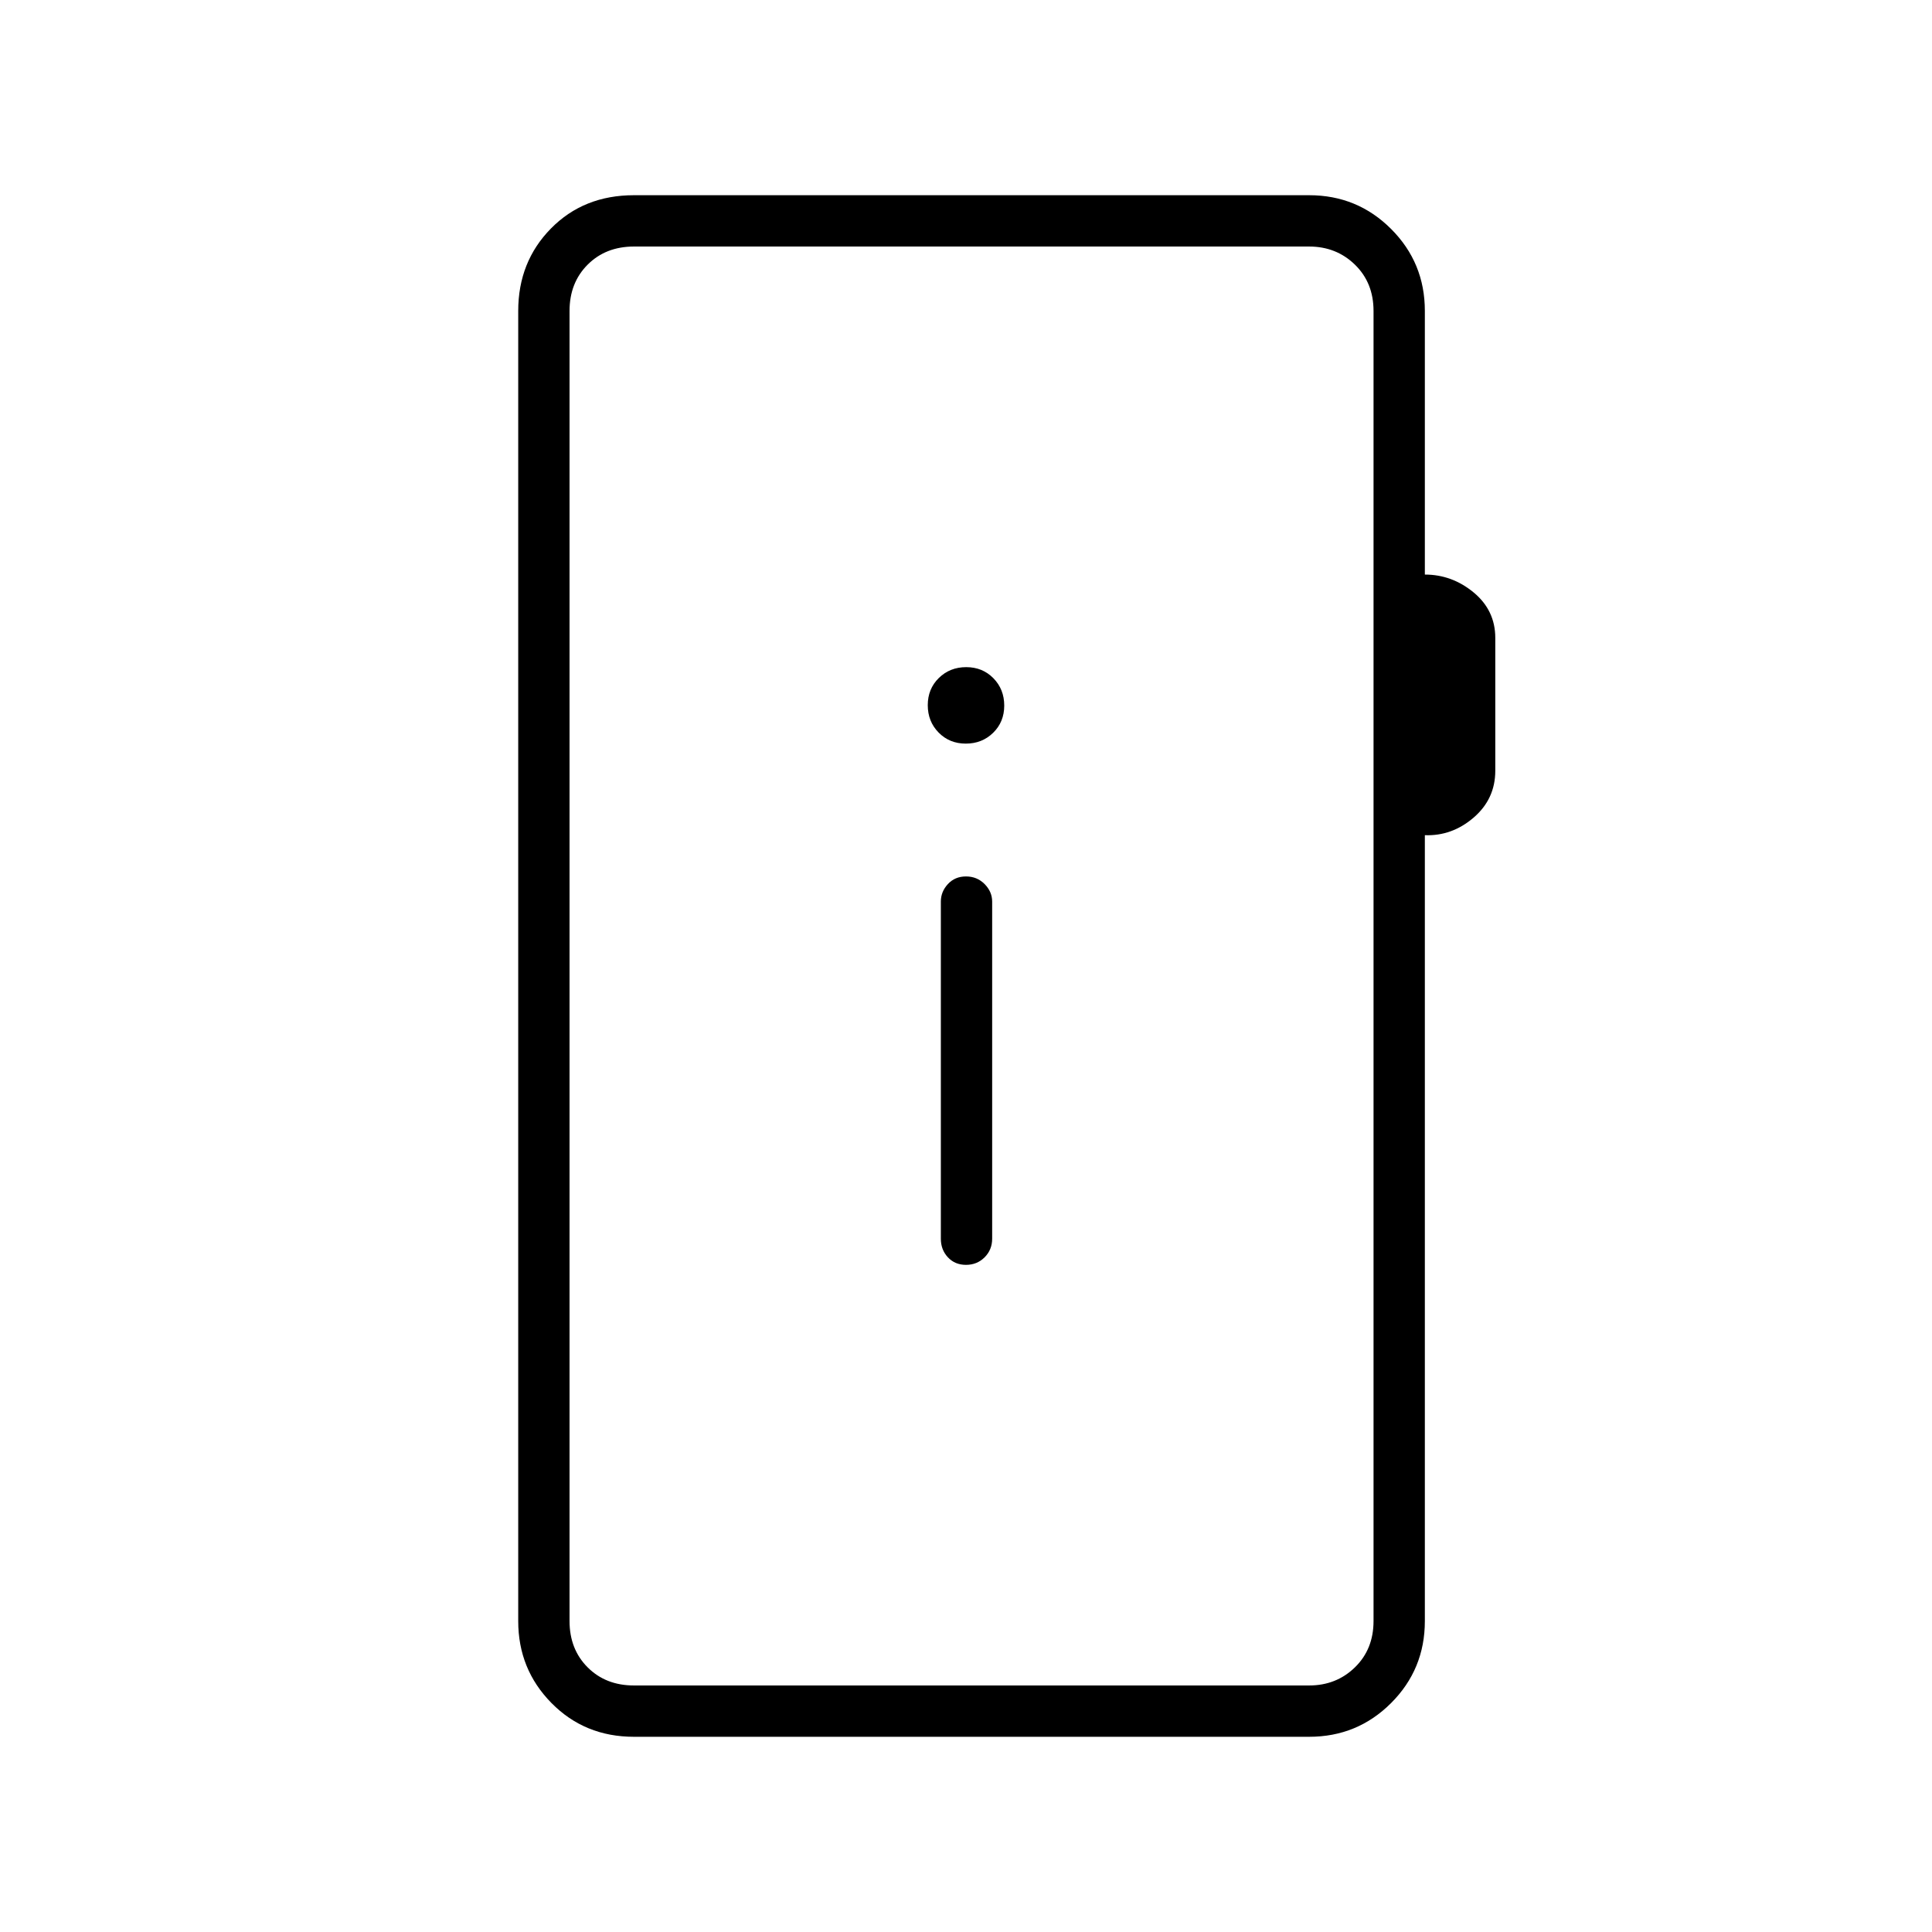 <svg xmlns="http://www.w3.org/2000/svg" height="24" viewBox="0 -960 960 960" width="24"><path d="M315-97q-24.44 0-40.97-16.77-16.53-16.76-16.53-40.73v-651q0-24.44 16.27-40.97Q290.03-863 315-863h335.5q23.97 0 40.73 16.77Q708-829.47 708-805.5v131q13.5 0 24.25 8.89T743-643.02v65.98q0 14.04-10.75 23.29T708-545v390.5q0 23.97-16.77 40.73Q674.47-97 650.5-97H315Zm0-25.5h335.5q13.5 0 22.75-9t9.25-23v-651q0-14-9.25-23t-22.75-9H315q-14 0-23 9t-9 23v651q0 14 9 23t23 9Zm-32 0v-715 715Zm197-209q5.5 0 9.25-3.75t3.75-9.25V-512q0-4.92-3.75-8.71-3.75-3.79-9.25-3.79t-9 3.79q-3.5 3.79-3.5 8.71v167.5q0 5.5 3.5 9.25t9 3.75Zm-.11-259q8.11 0 13.61-5.39 5.5-5.4 5.5-13.5 0-8.11-5.39-13.61-5.4-5.5-13.5-5.5-8.11 0-13.61 5.39-5.5 5.4-5.5 13.5 0 8.11 5.39 13.61 5.4 5.5 13.5 5.5Z"/></svg>